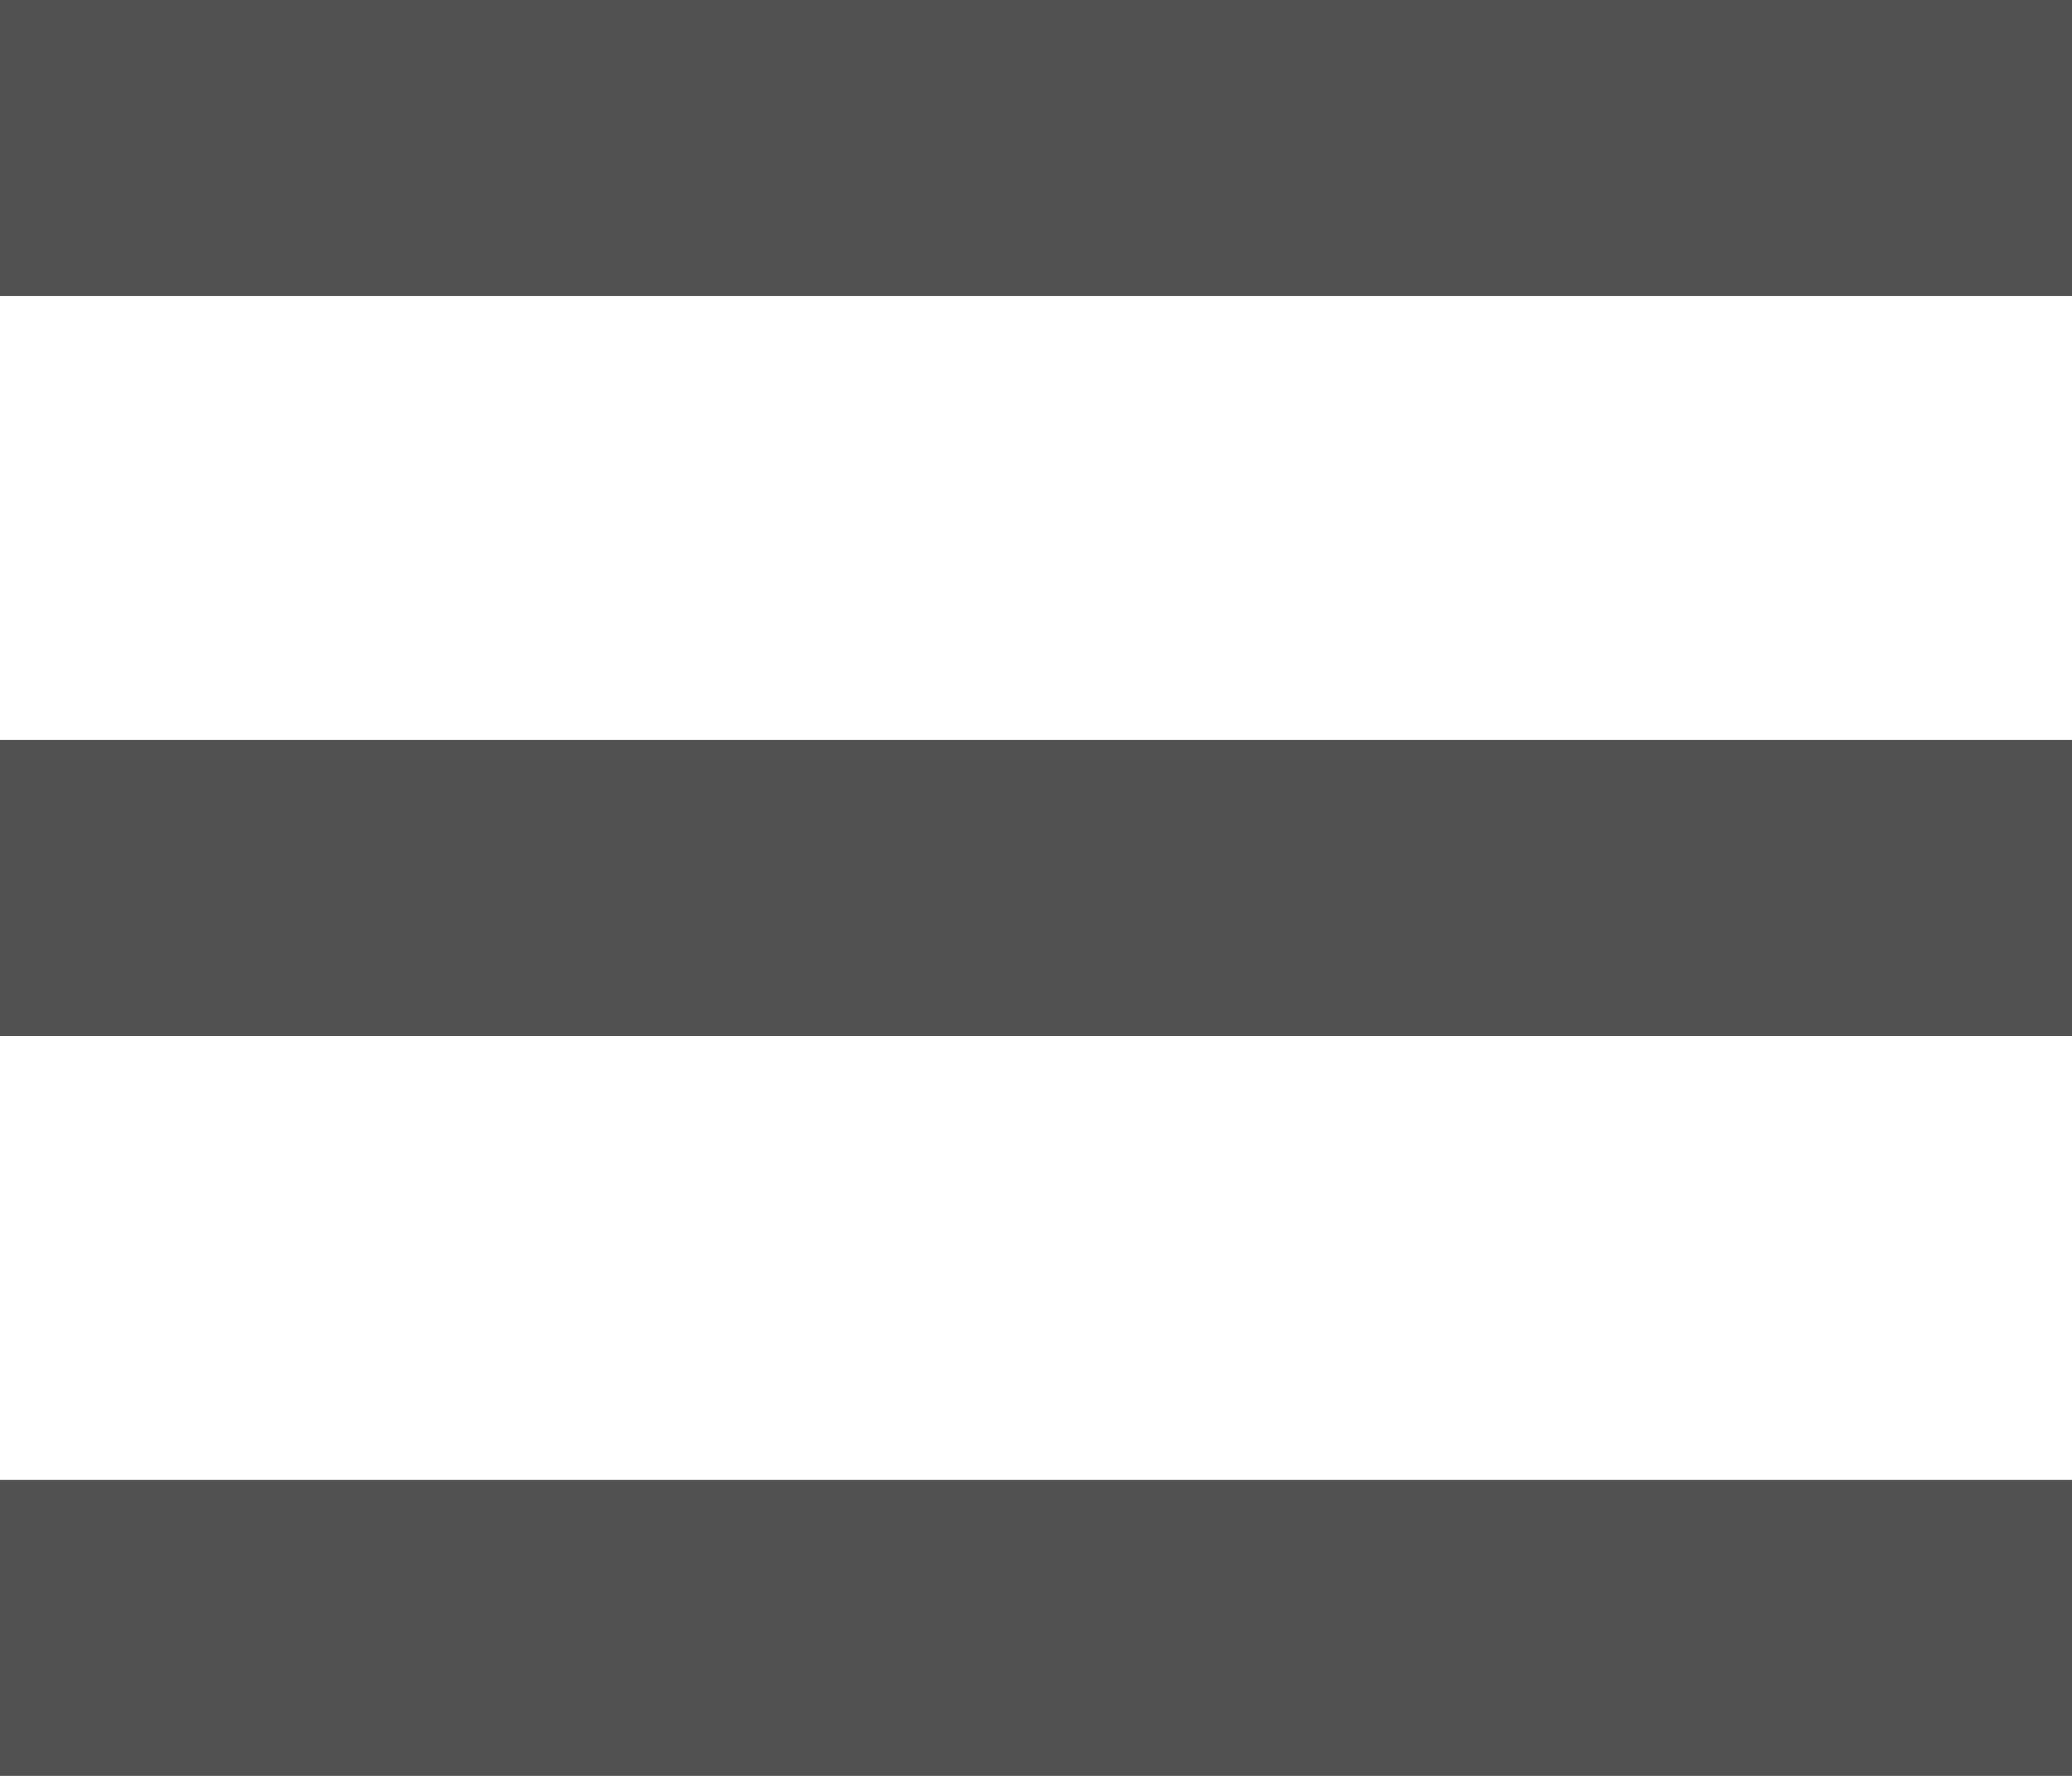 <svg xmlns="http://www.w3.org/2000/svg" width="14" height="12" viewBox="0 0 14 12">
  <defs>
    <style>
      .cls-1 {
        fill: #515151;
        fill-rule: evenodd;
      }
    </style>
  </defs>
  <path id="Justify" class="cls-1" d="M556,127h14v2H556v-2Zm0,5h14v2H556v-2Zm0-10h14v2H556v-2Z" transform="translate(-556 -122)"/>
</svg>

